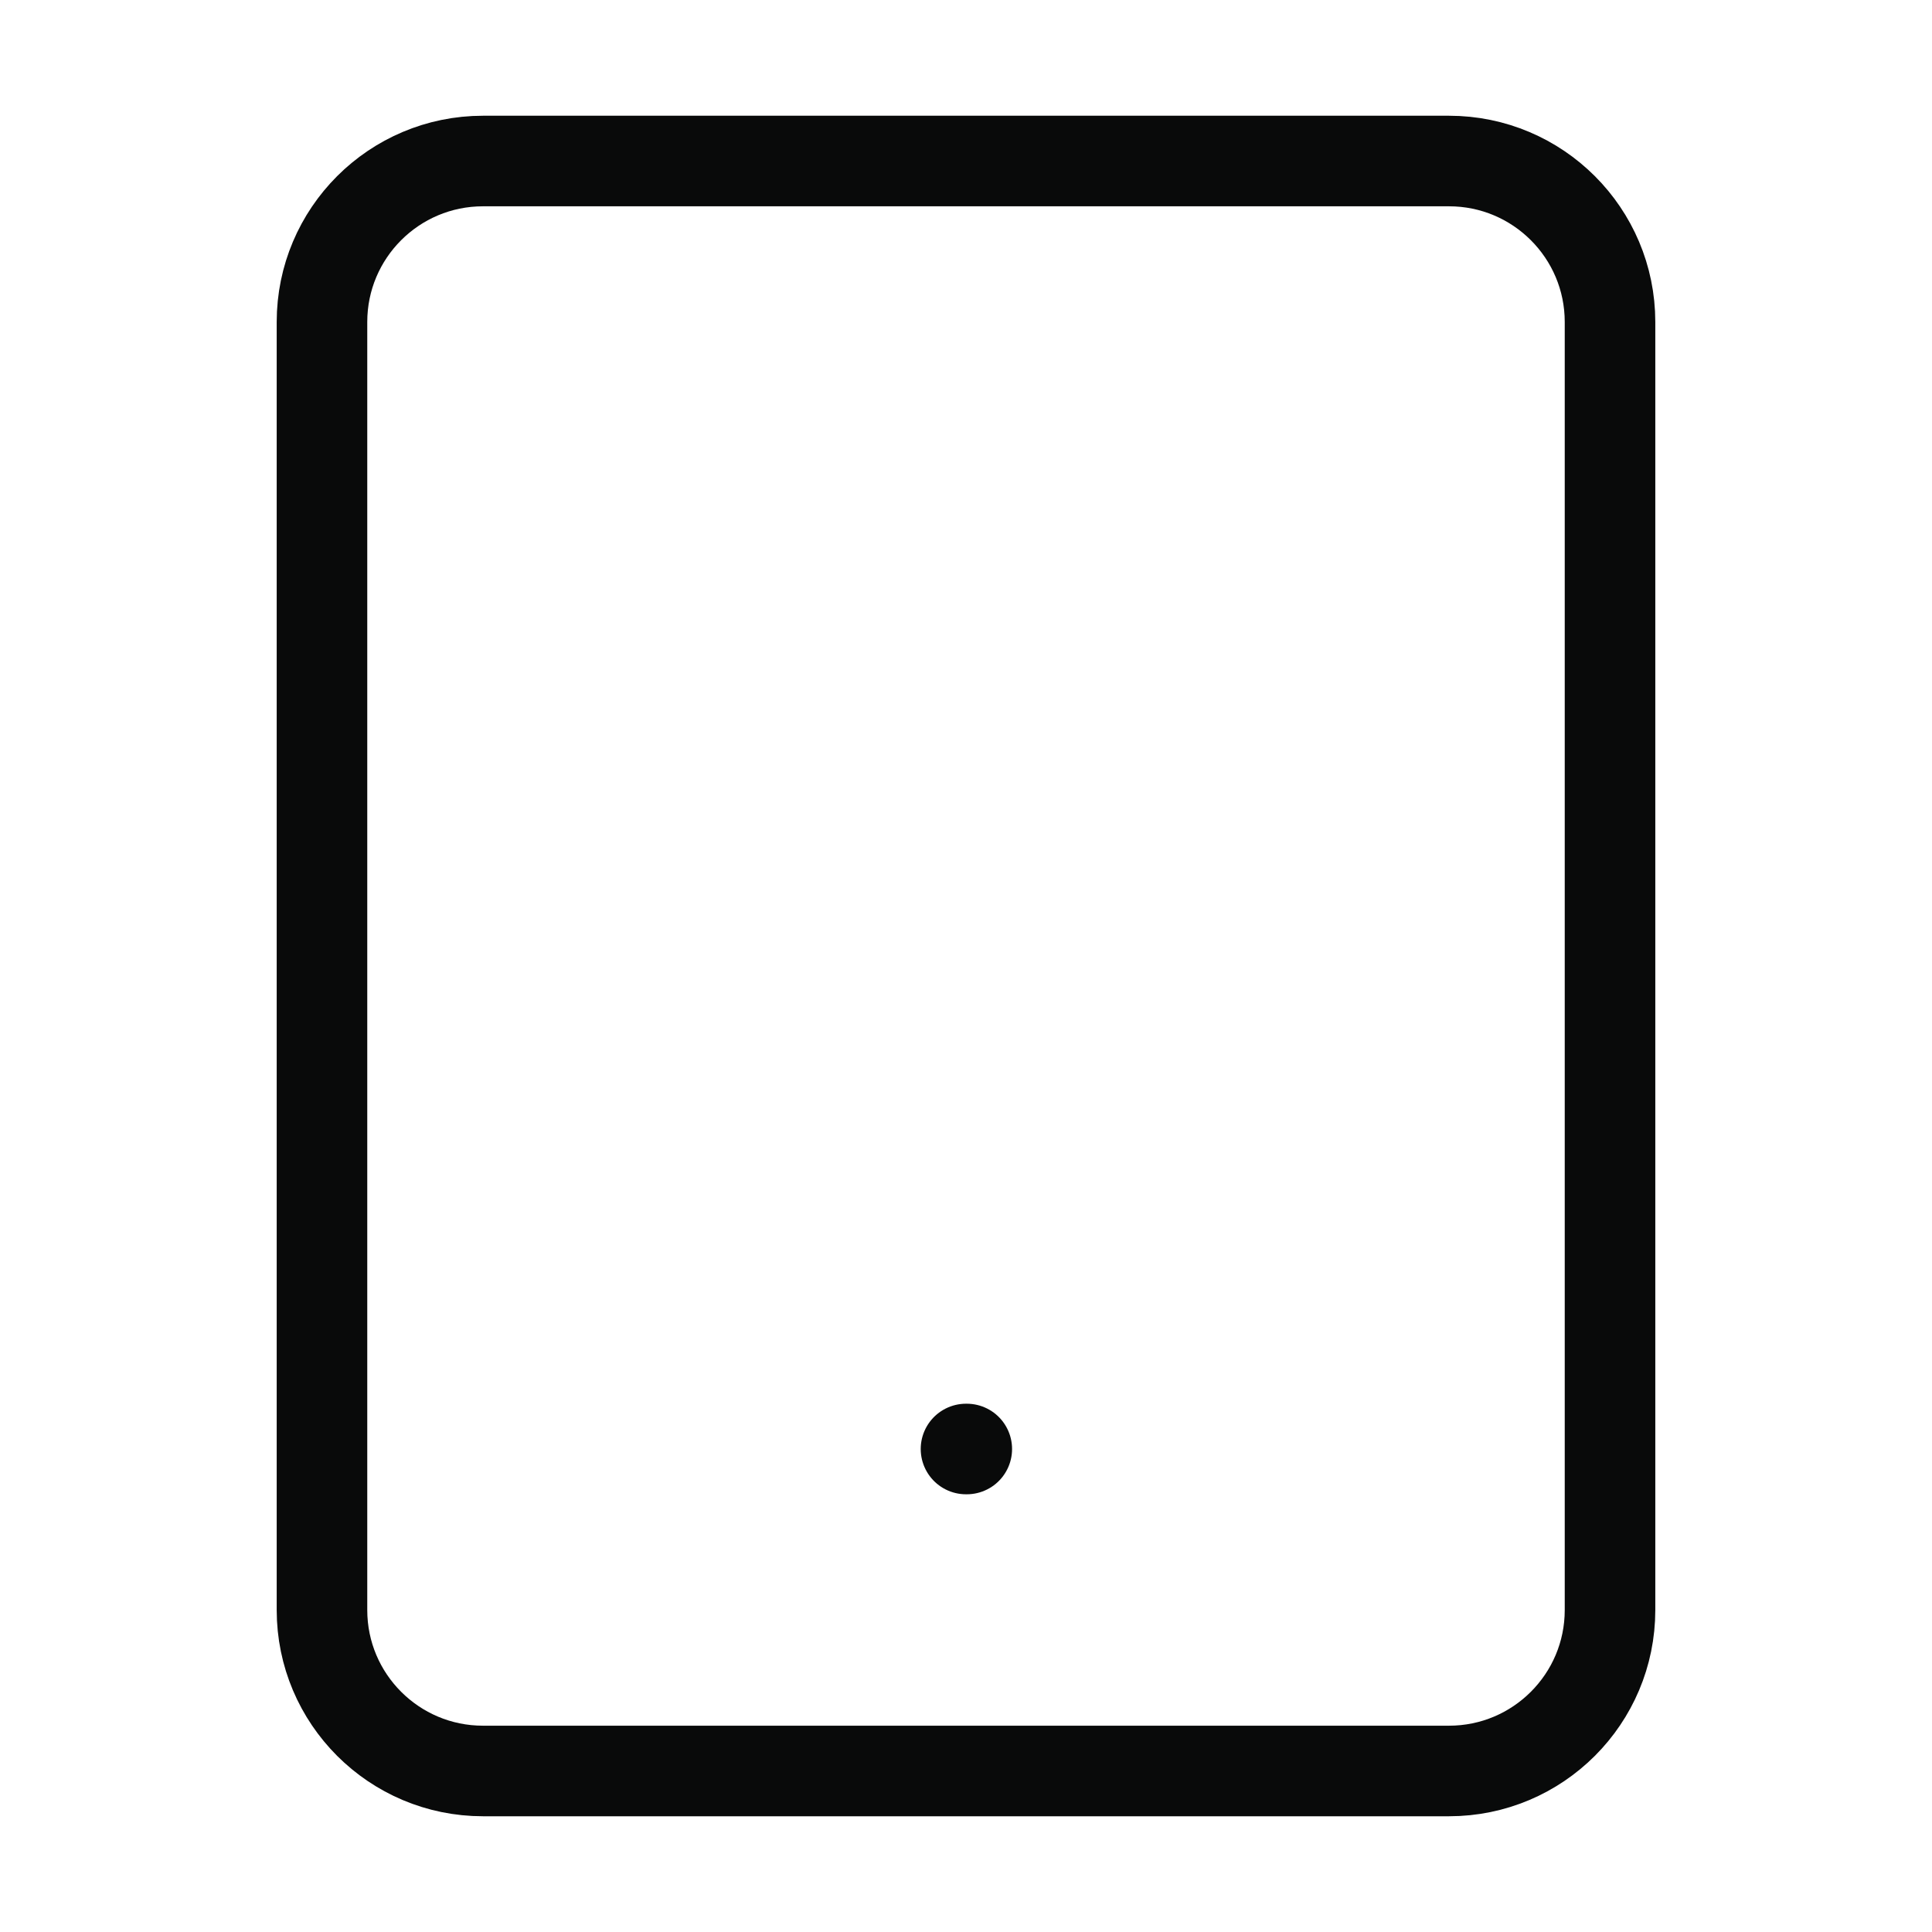 <svg width="32" height="32" viewBox="0 0 32 32" fill="none" xmlns="http://www.w3.org/2000/svg">
<path d="M16 24H16.013M8 2.667H24C25.473 2.667 26.667 3.861 26.667 5.333V26.667C26.667 28.139 25.473 29.333 24 29.333H8C6.527 29.333 5.333 28.139 5.333 26.667V5.333C5.333 3.861 6.527 2.667 8 2.667Z" stroke="#090A0A" stroke-width="1.5" stroke-linecap="round" stroke-linejoin="round"/>
</svg>
